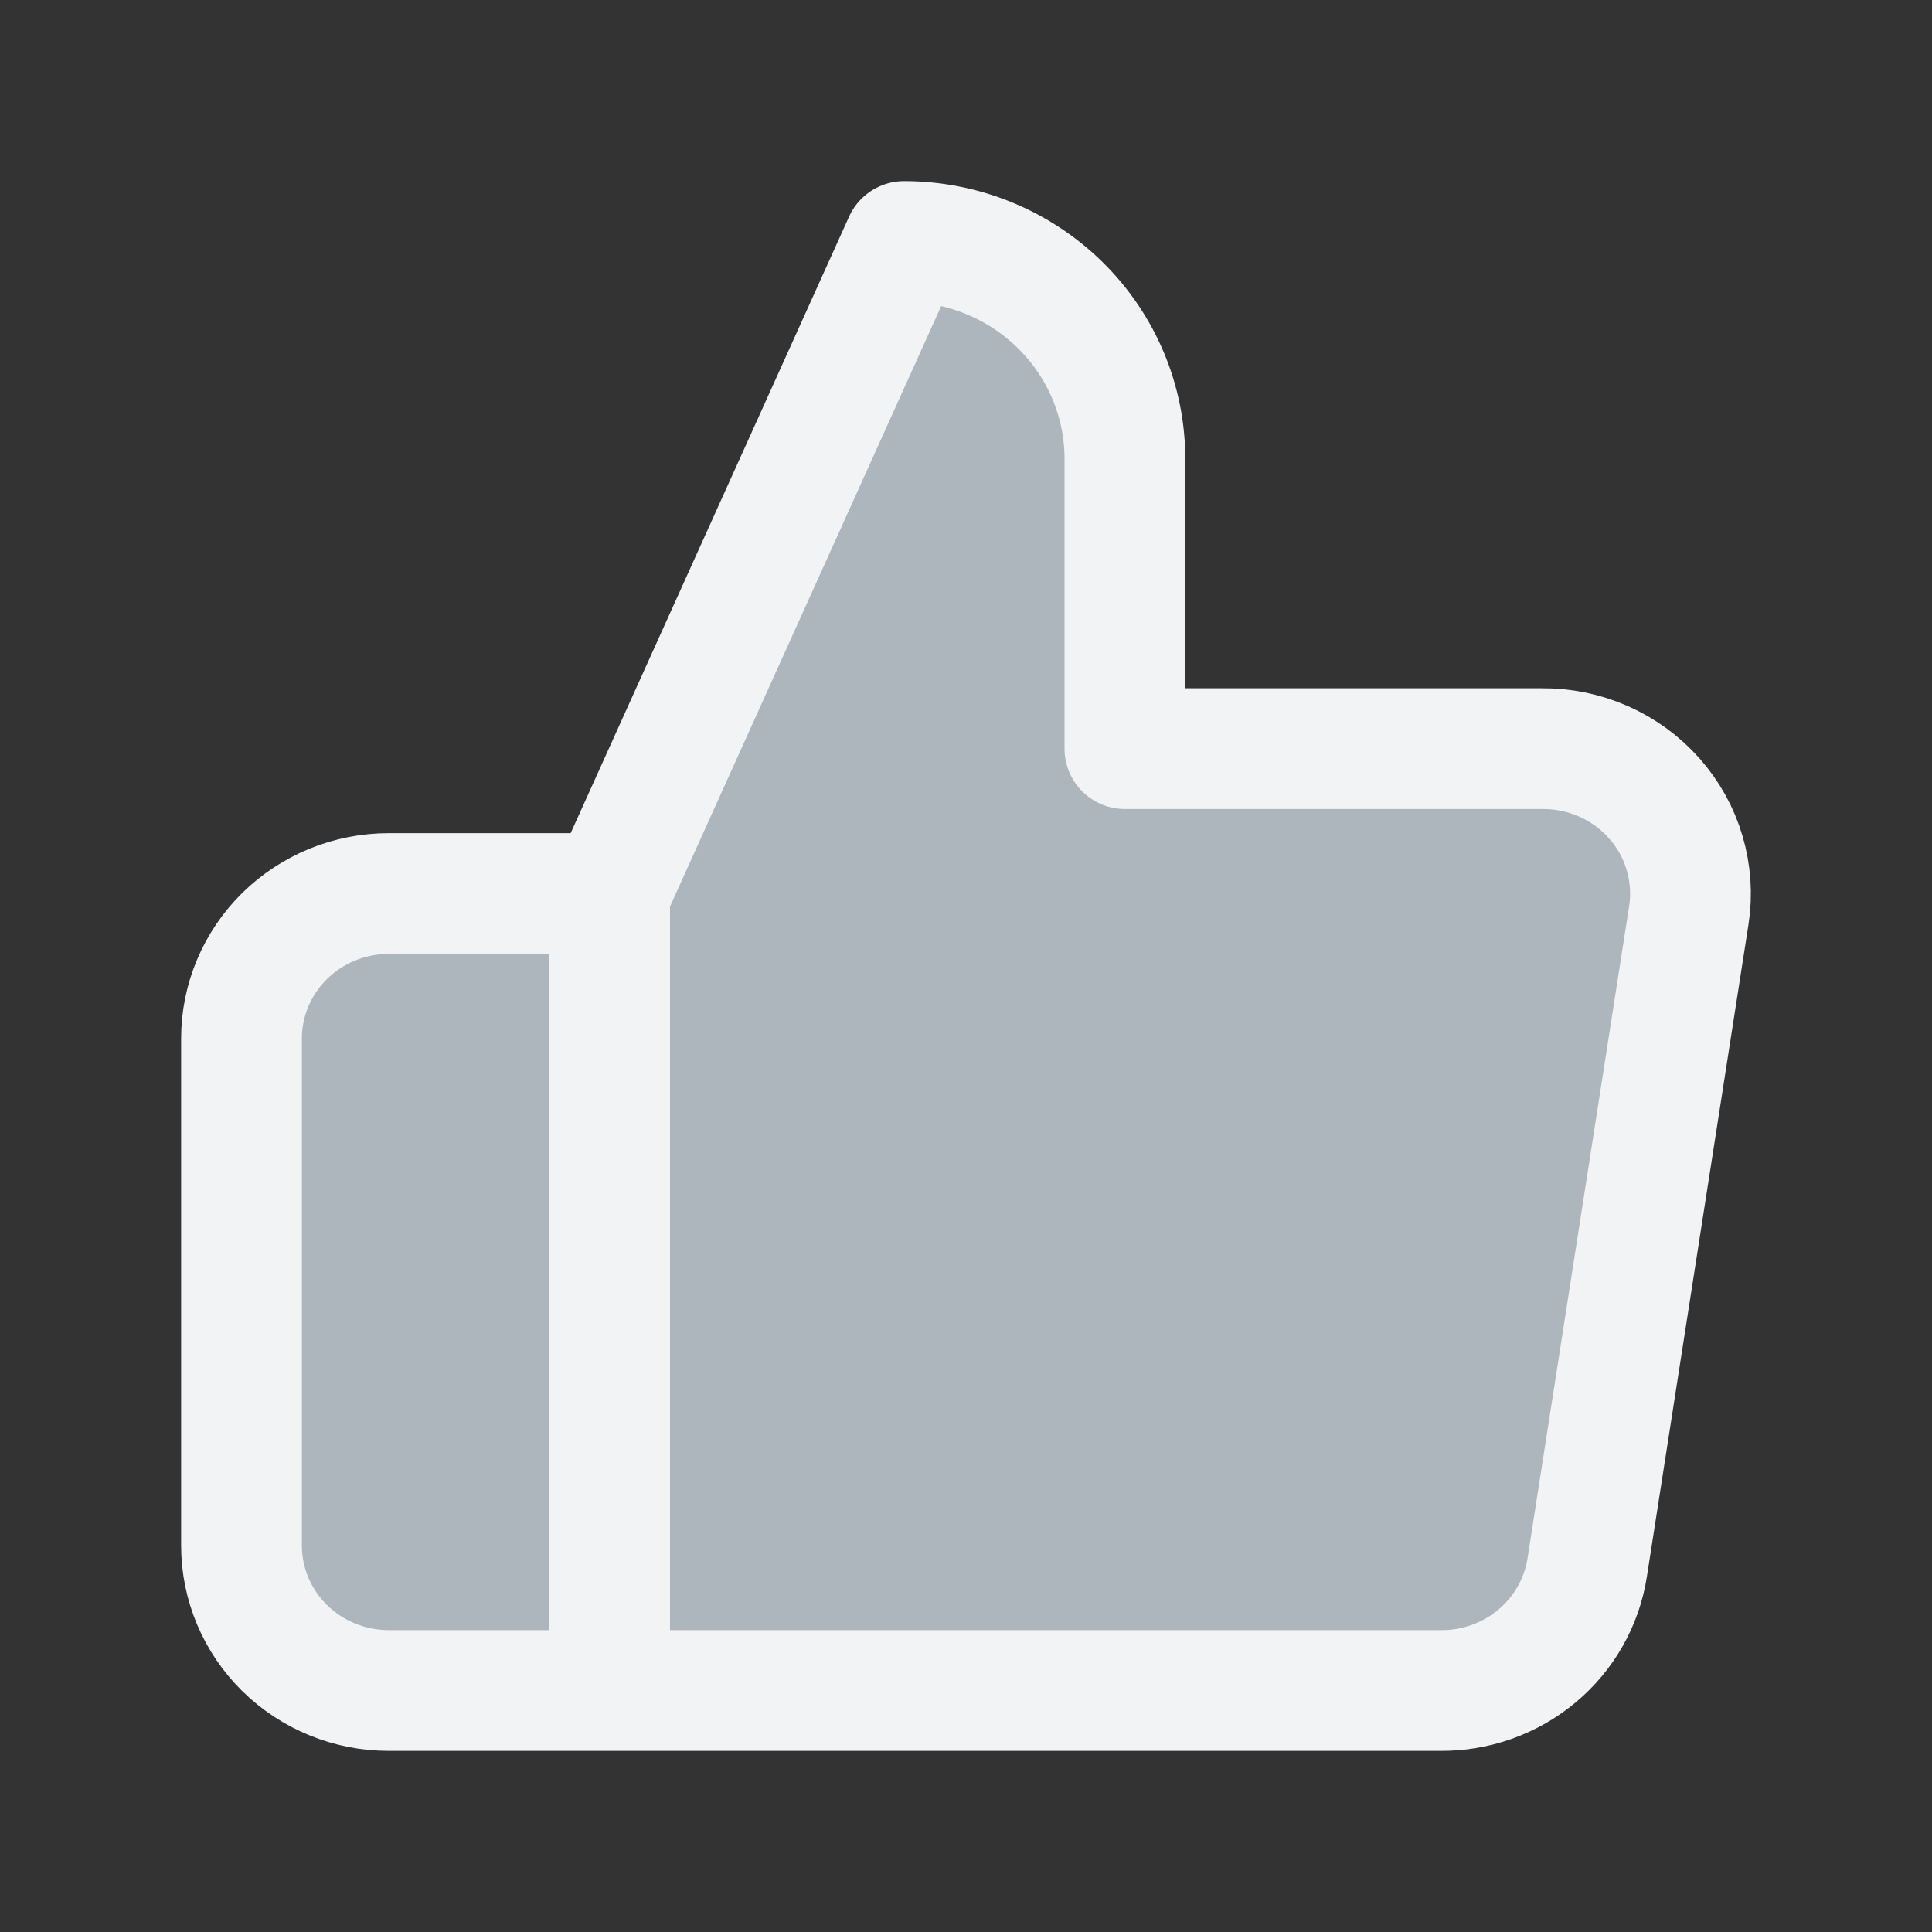 <svg width="16" height="16" viewBox="0 0 24 24" fill="#adb6bd" xmlns="http://www.w3.org/2000/svg">
<rect x="0" y="0" width="24" height="24" fill="#333333" stroke="none"/>
<path d="M7.573 21H4.829C4.344 21 3.879 20.81 3.536 20.473C3.193 20.135 3 19.677 3 19.2V12.9C3 12.423 3.193 11.965 3.536 11.627C3.879 11.29 4.344 11.1 4.829 11.1H7.573M13.974 9.3V5.7C13.974 4.984 13.685 4.297 13.171 3.791C12.656 3.284 11.958 3 11.231 3L7.573 11.1V21H17.888C18.329 21.005 18.757 20.853 19.093 20.572C19.43 20.29 19.651 19.899 19.717 19.47L20.979 11.37C21.019 11.112 21.001 10.849 20.927 10.598C20.854 10.347 20.725 10.116 20.551 9.919C20.377 9.722 20.162 9.565 19.92 9.458C19.678 9.351 19.415 9.297 19.15 9.3H13.974Z" stroke="#F2F3F5" stroke-width="1.5" stroke-linecap="round" stroke-linejoin="round"/>
</svg>
